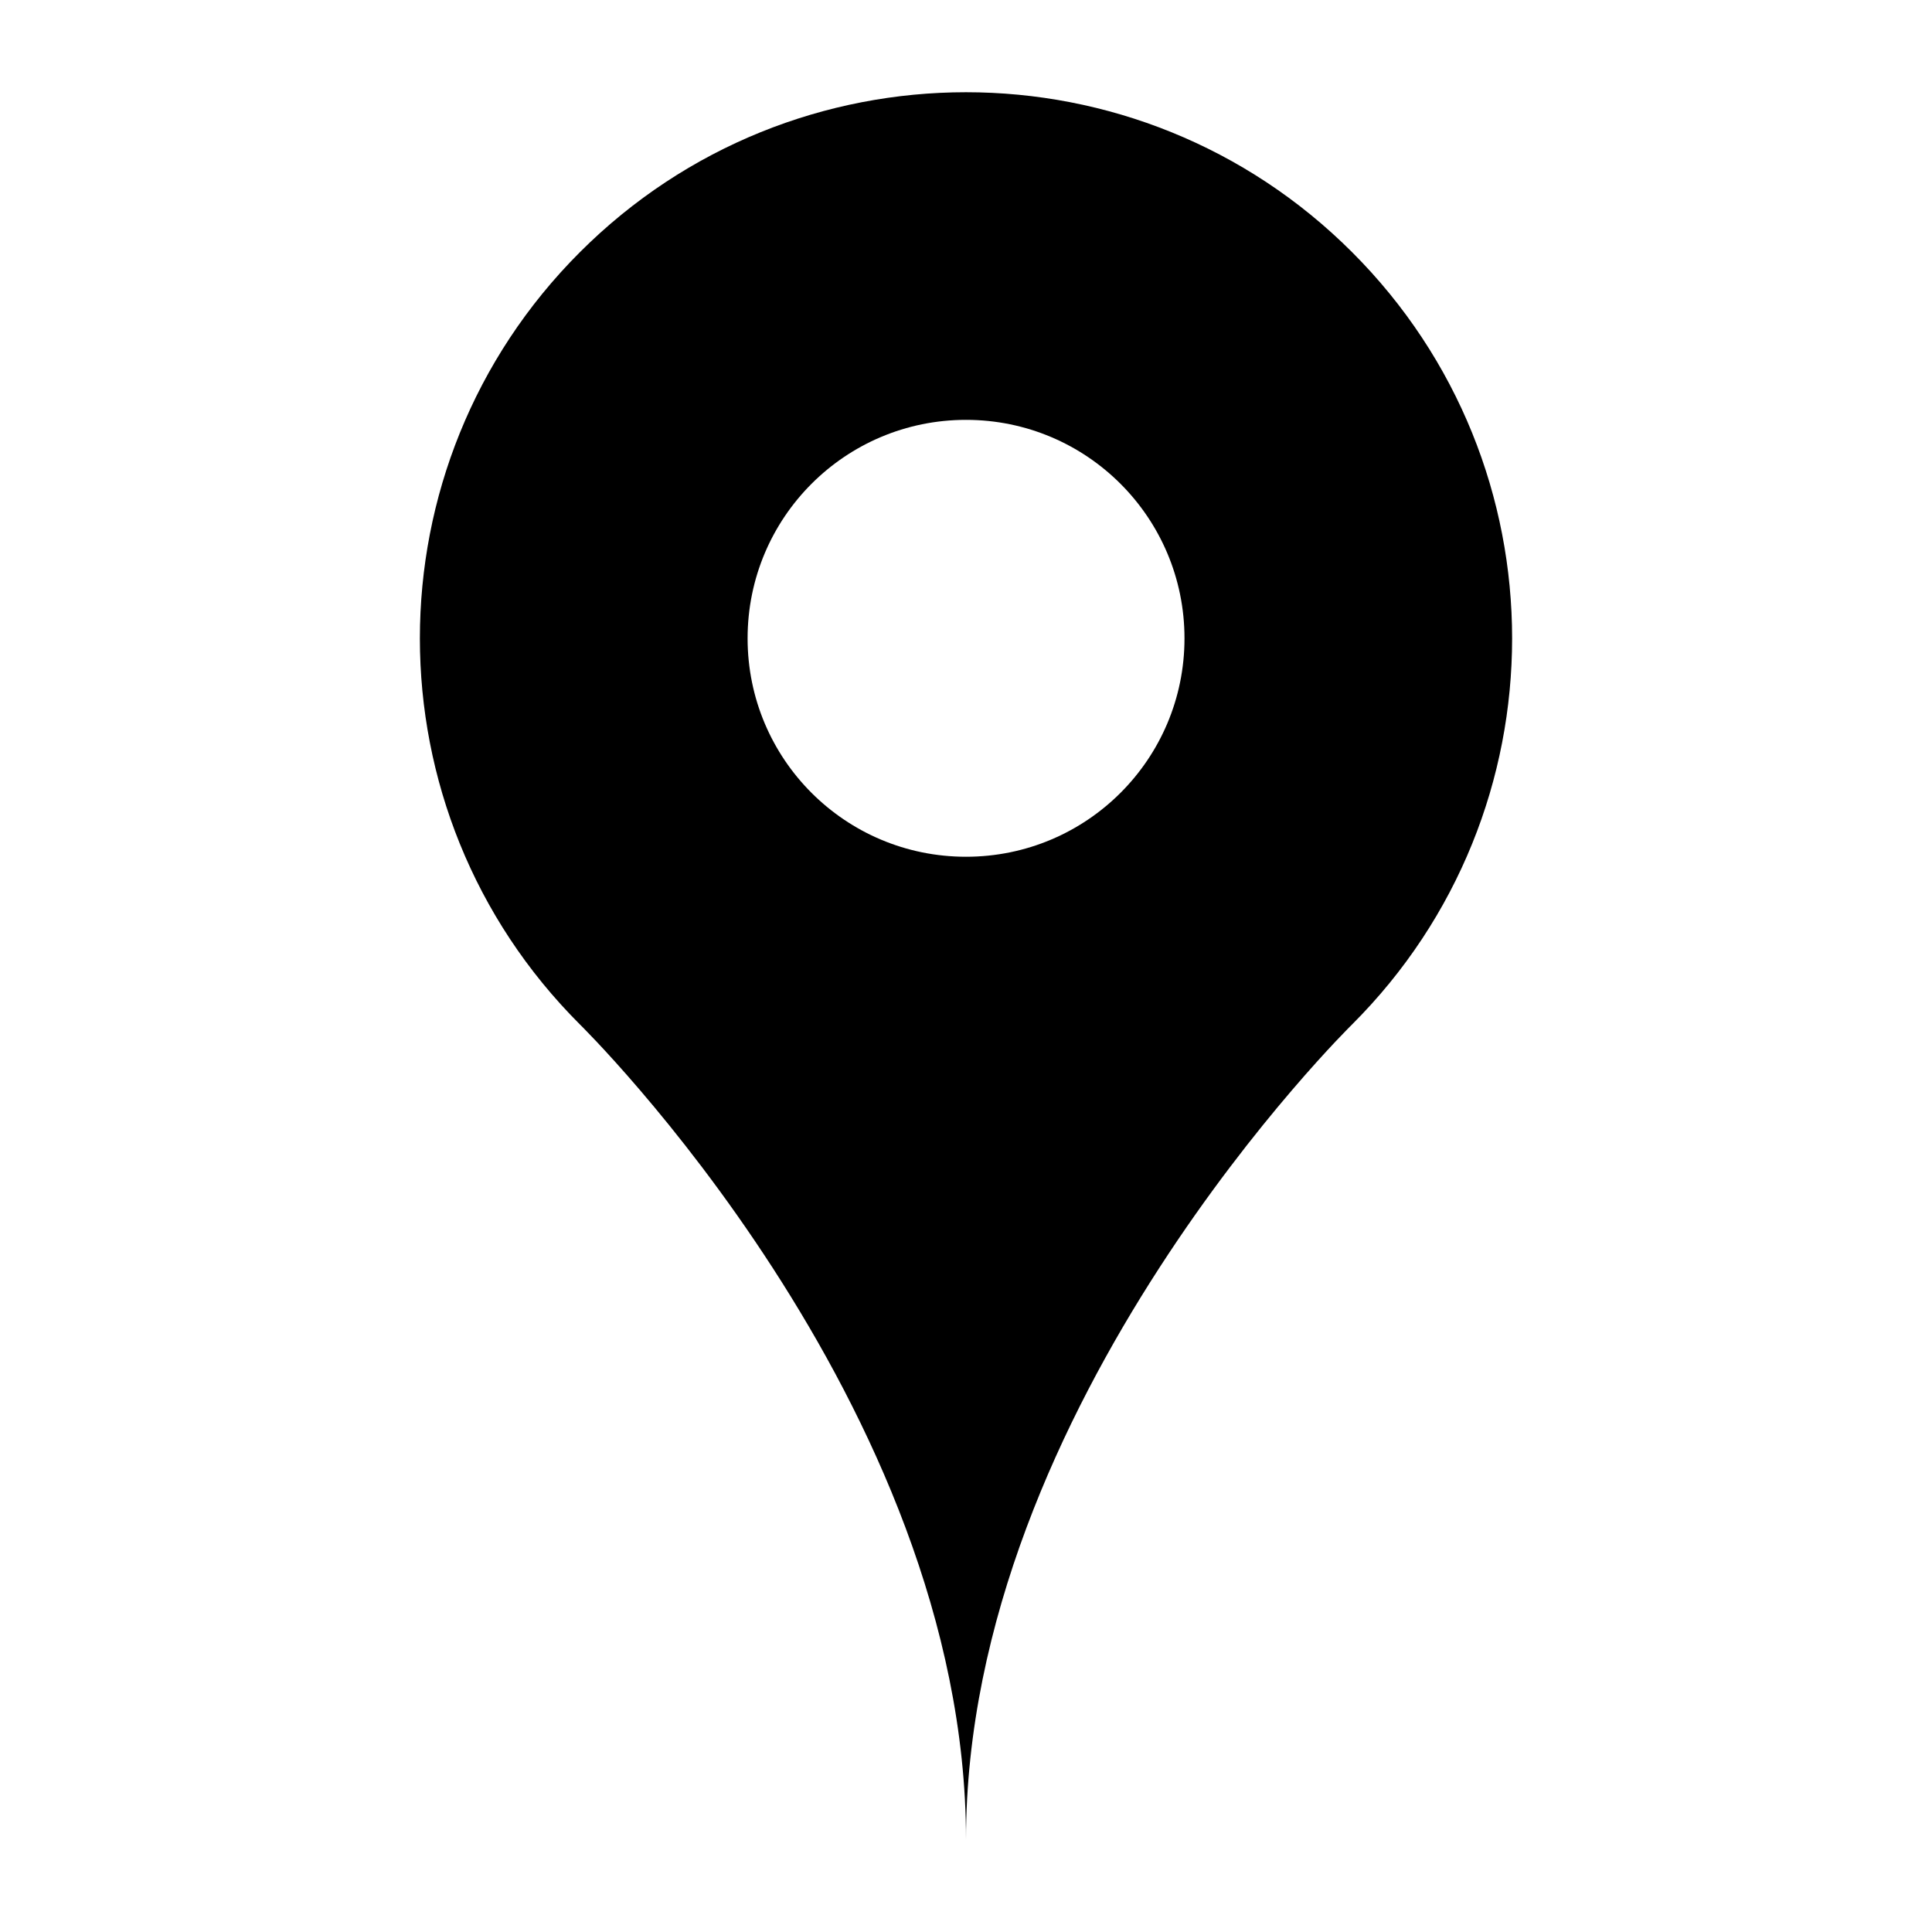 <?xml version="1.0" encoding="UTF-8" standalone="no"?>
<svg width="22px" height="22px" viewBox="0 0 22 22" version="1.1" xmlns="http://www.w3.org/2000/svg" xmlns:xlink="http://www.w3.org/1999/xlink">
    <defs></defs>
    <g id="Page-1" stroke="none" stroke-width="1" fill="none" fill-rule="evenodd">
        <g id="pin-map" fill="#000000">
            <path d="M15.397,2.872 C12.968,0.443 9.032,0.443 6.603,2.872 C4.174,5.3 4.174,9.239 6.603,11.665 C6.603,11.665 11,15.975 11,20.95 C11,15.975 15.397,11.665 15.397,11.665 C17.826,9.239 17.826,5.3 15.397,2.872 Z M11,9.756 C9.625,9.756 8.513,8.644 8.513,7.269 C8.513,5.894 9.625,4.781 11,4.781 C12.375,4.781 13.488,5.894 13.488,7.269 C13.488,8.644 12.375,9.756 11,9.756 Z" id="Path"></path>
        </g>
    </g>
</svg>